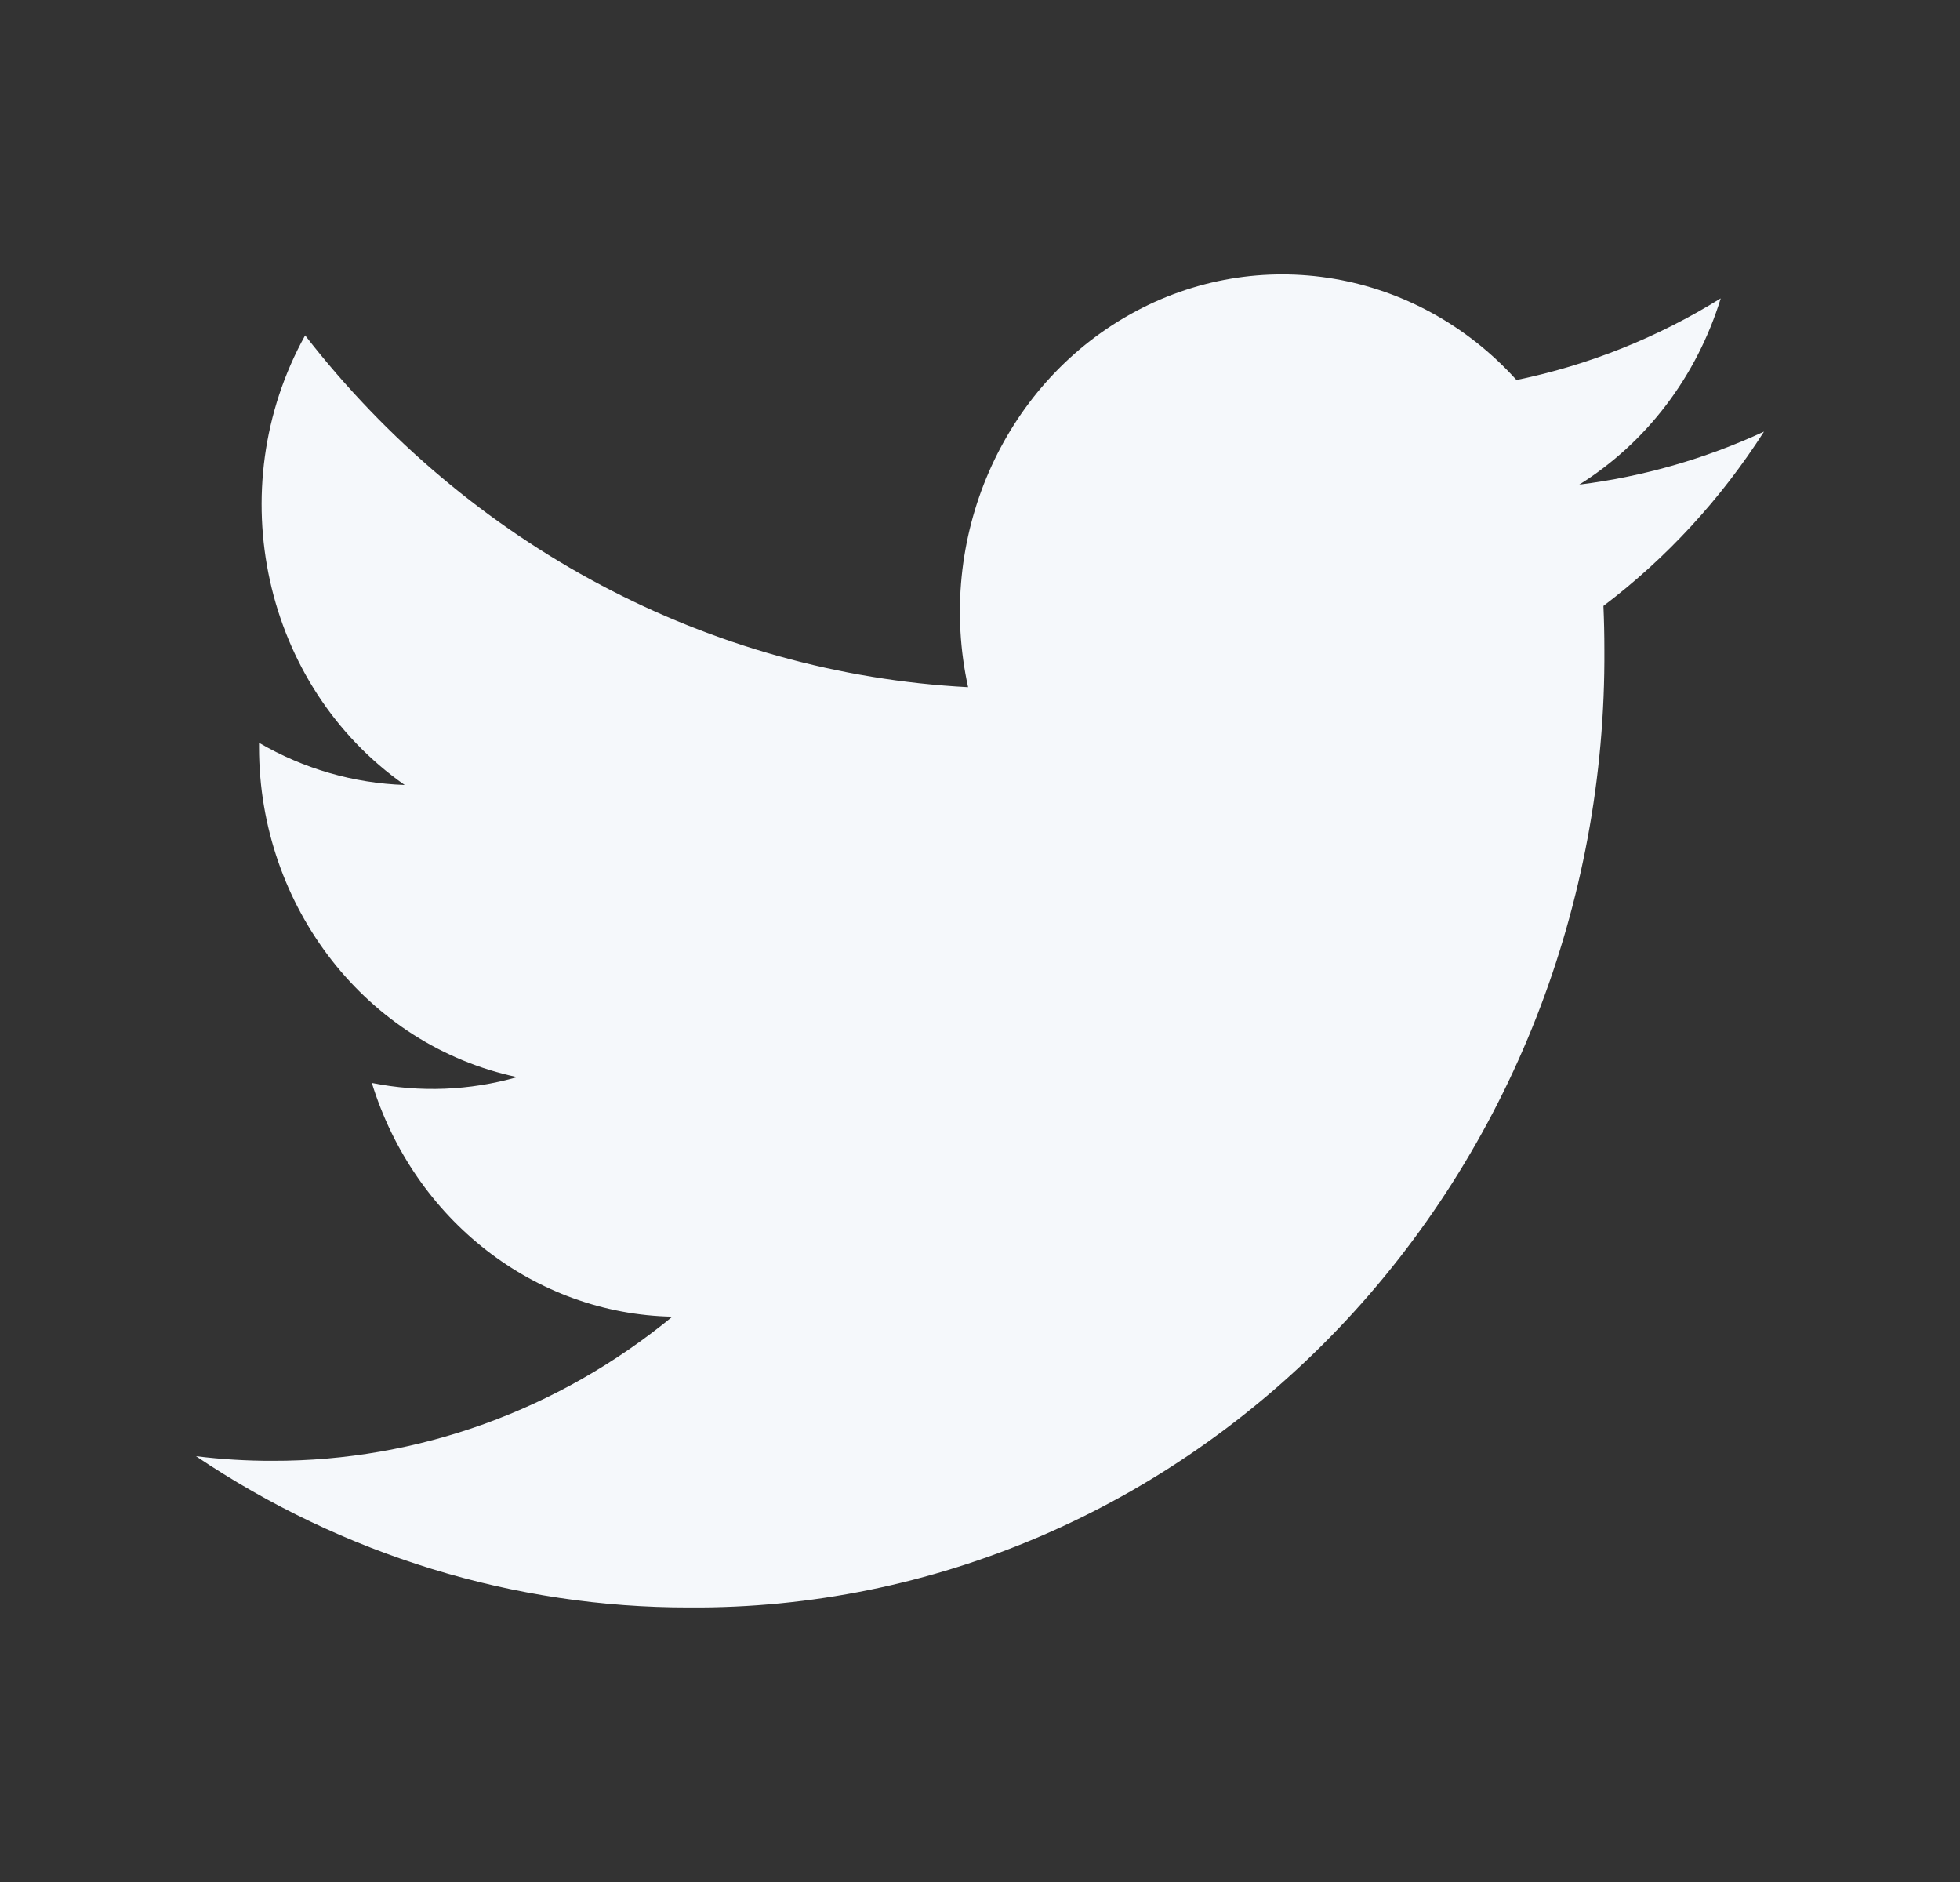 <svg width="25" height="24" viewBox="0 0 25 24" fill="none" xmlns="http://www.w3.org/2000/svg">
<rect x="0" y="0" width="25" height="24" fill="#333333" stroke="none"/>
<path d="M20.144 6.18C21.001 5.644 21.642 4.8 21.948 3.805C21.143 4.305 20.262 4.657 19.343 4.846C18.069 3.436 16.05 3.093 14.415 4.009C12.78 4.924 11.933 6.872 12.348 8.763C9.049 8.59 5.975 6.959 3.892 4.277C2.805 6.239 3.36 8.748 5.162 10.01C4.51 9.988 3.873 9.804 3.304 9.472C3.304 9.49 3.304 9.508 3.304 9.526C3.304 11.57 4.681 13.331 6.596 13.736C5.992 13.908 5.358 13.933 4.743 13.81C5.281 15.558 6.821 16.756 8.576 16.791C7.122 17.985 5.328 18.633 3.48 18.629C3.152 18.63 2.825 18.61 2.5 18.57C4.376 19.832 6.56 20.502 8.79 20.499C11.893 20.521 14.875 19.241 17.069 16.945C19.263 14.649 20.486 11.529 20.464 8.282C20.464 8.096 20.46 7.911 20.452 7.727C21.255 7.119 21.949 6.366 22.5 5.504C21.751 5.851 20.957 6.079 20.144 6.18Z" fill="#F5F8FB"/>
</svg>

